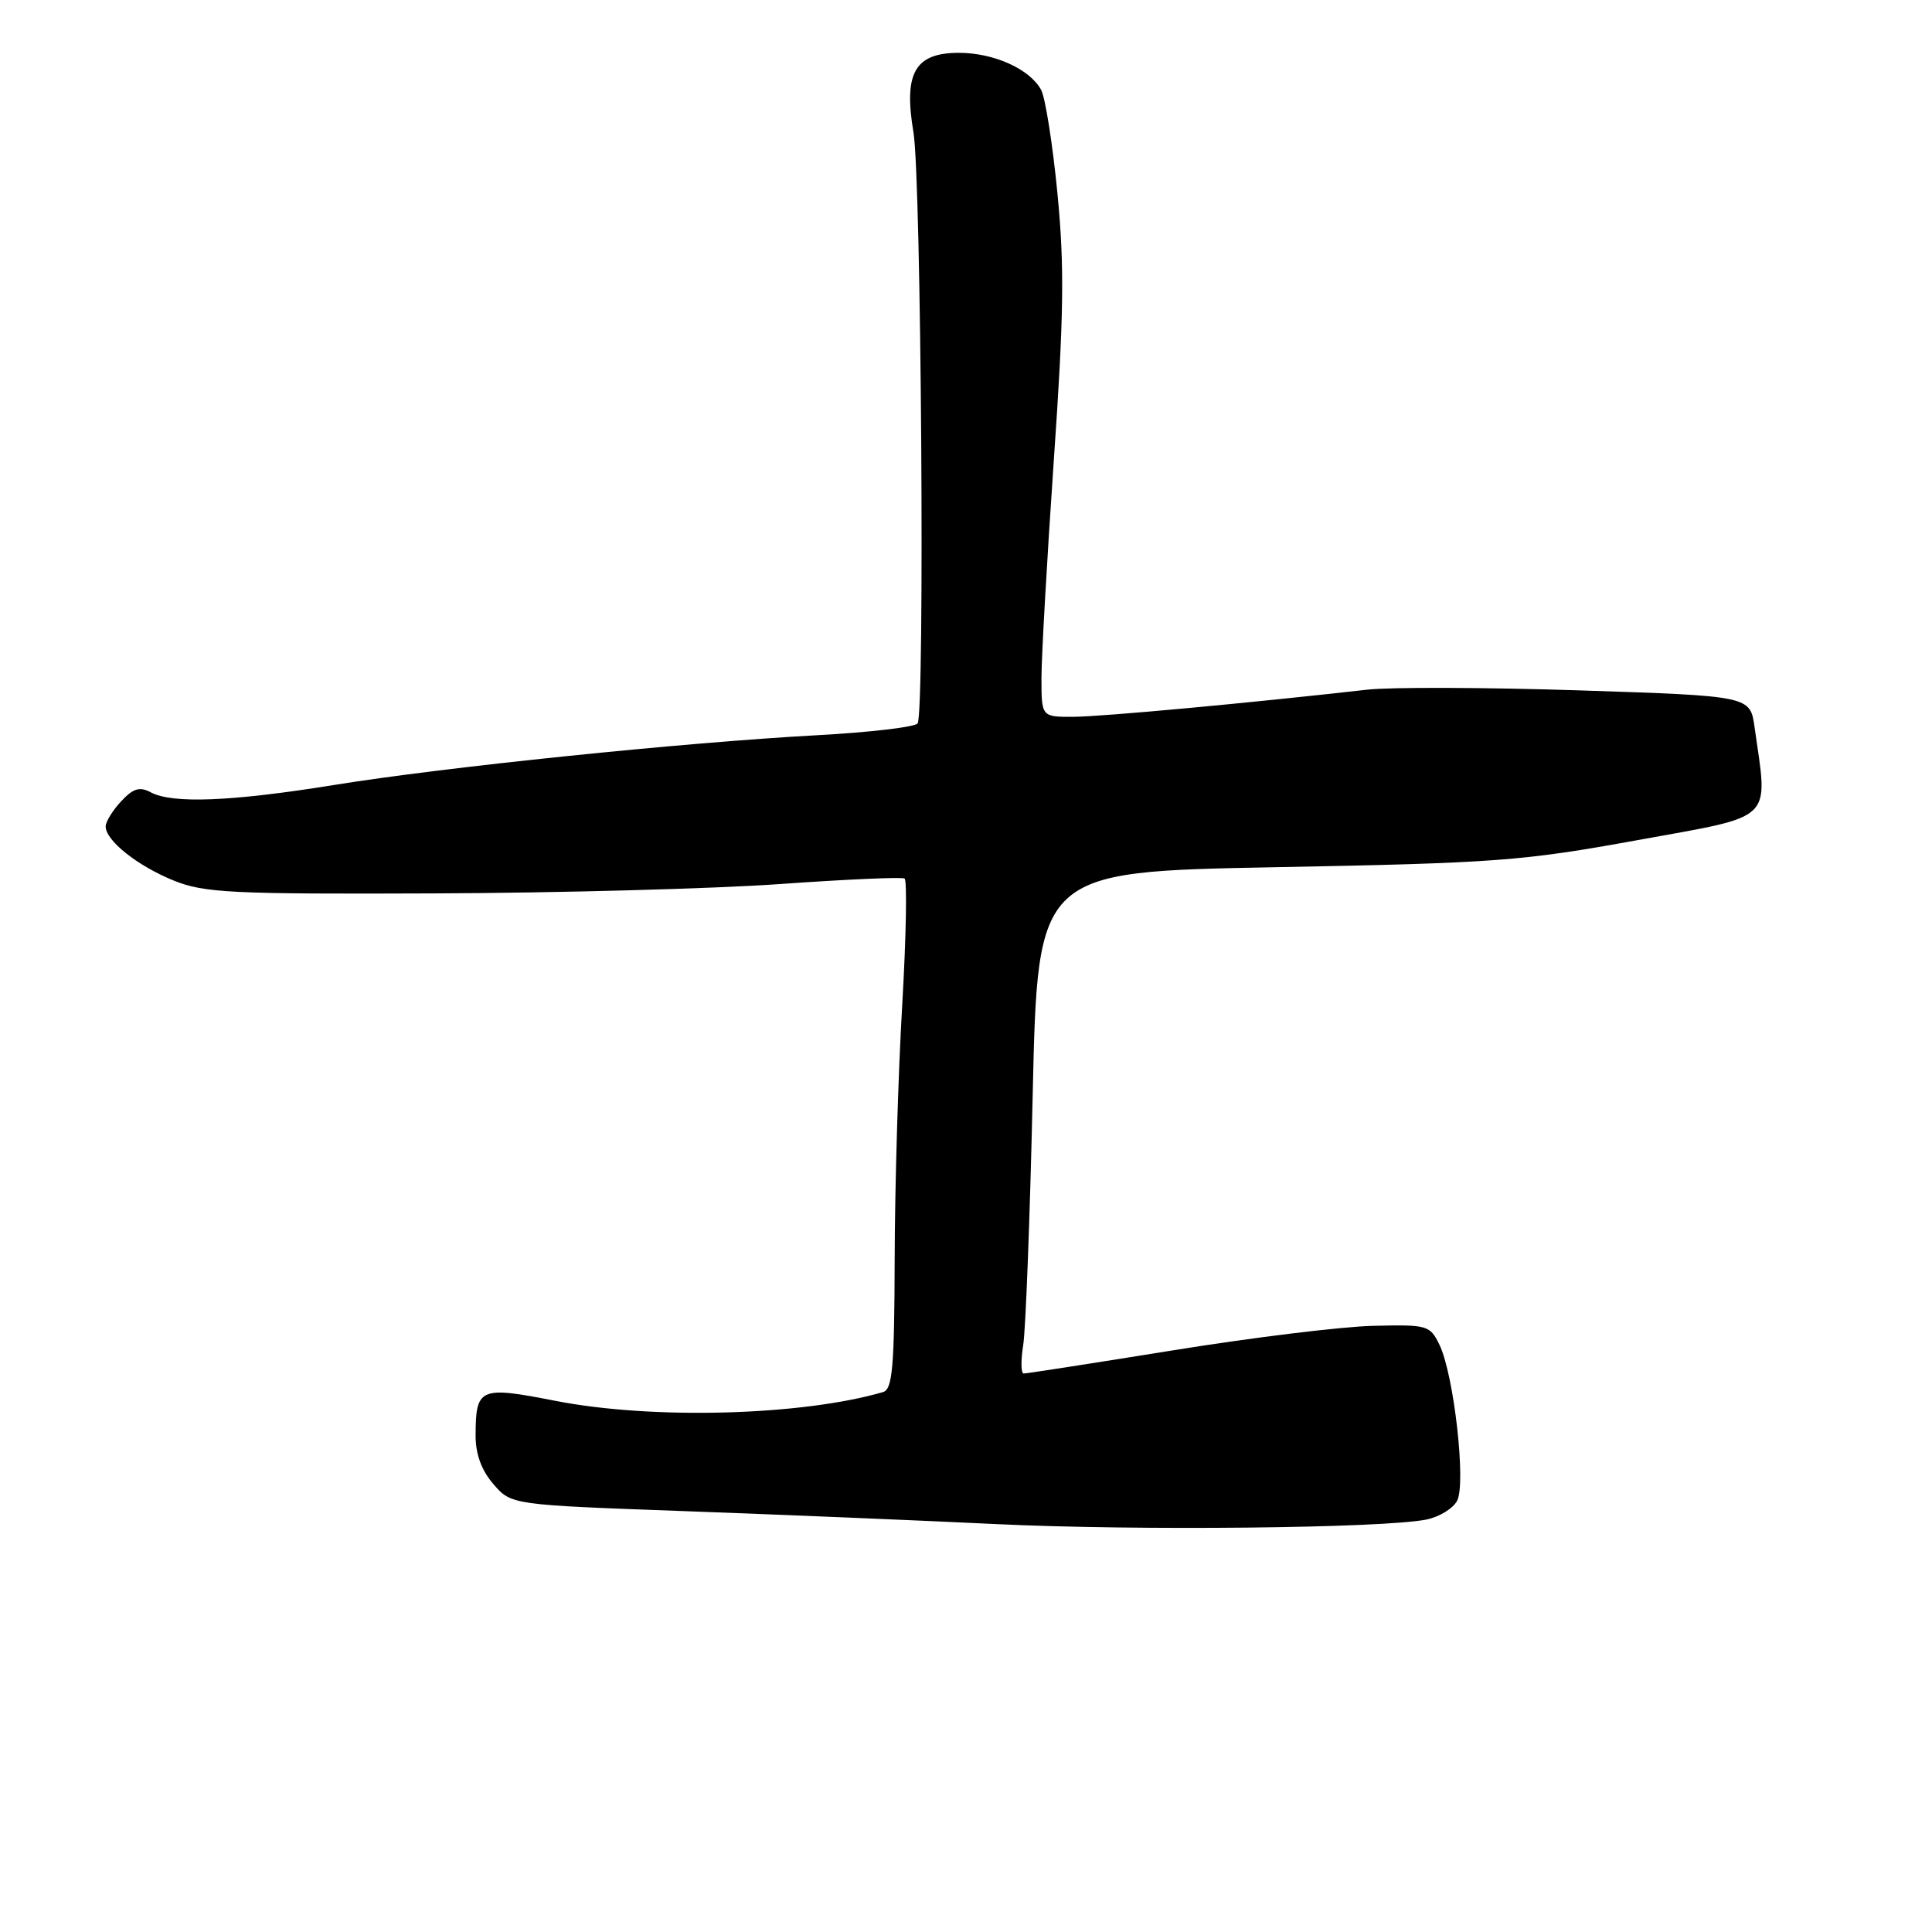 <?xml version="1.0" encoding="UTF-8" standalone="no"?>
<!DOCTYPE svg PUBLIC "-//W3C//DTD SVG 1.1//EN" "http://www.w3.org/Graphics/SVG/1.1/DTD/svg11.dtd" >
<svg xmlns="http://www.w3.org/2000/svg" xmlns:xlink="http://www.w3.org/1999/xlink" version="1.1" viewBox="0 0 256 256">
 <g >
 <path fill="currentColor"
d=" M 189.00 201.35 C 190.69 201.01 192.52 199.90 193.07 198.87 C 194.29 196.59 192.65 182.12 190.73 178.18 C 189.48 175.60 189.14 175.51 181.96 175.68 C 177.86 175.77 165.91 177.23 155.41 178.93 C 144.91 180.62 136.02 182.00 135.65 182.00 C 135.28 182.00 135.25 180.31 135.58 178.24 C 135.91 176.18 136.48 161.21 136.84 144.99 C 137.50 115.50 137.50 115.50 169.00 114.91 C 198.23 114.36 201.69 114.10 217.00 111.32 C 235.37 107.98 234.28 109.03 232.49 96.36 C 231.91 92.22 231.91 92.22 209.33 91.48 C 196.90 91.08 184.21 91.03 181.12 91.39 C 165.61 93.15 146.03 94.96 142.25 94.98 C 138.00 95.00 138.00 95.00 138.00 89.82 C 138.00 86.98 138.74 74.04 139.63 61.07 C 140.97 41.79 141.06 35.34 140.12 25.66 C 139.49 19.14 138.51 12.96 137.96 11.92 C 136.48 9.16 131.70 7.00 127.07 7.00 C 121.23 7.00 119.71 9.65 121.04 17.55 C 122.07 23.64 122.56 94.28 121.59 95.85 C 121.29 96.33 115.30 97.04 108.28 97.42 C 90.58 98.38 58.92 101.64 44.23 104.02 C 30.66 106.21 22.85 106.52 19.98 104.99 C 18.50 104.20 17.65 104.46 16.05 106.18 C 14.92 107.39 14.00 108.89 14.00 109.51 C 14.00 111.38 18.20 114.72 23.00 116.67 C 27.04 118.31 30.57 118.49 57.50 118.38 C 74.00 118.32 94.64 117.76 103.36 117.14 C 112.08 116.52 119.51 116.19 119.86 116.41 C 120.21 116.63 120.07 124.16 119.55 133.15 C 119.02 142.14 118.57 157.27 118.55 166.76 C 118.51 181.22 118.26 184.10 117.00 184.46 C 106.19 187.60 86.41 188.13 73.60 185.62 C 63.55 183.65 63.04 183.87 63.02 190.19 C 63.01 192.66 63.79 194.81 65.37 196.64 C 67.74 199.40 67.74 199.40 90.62 200.23 C 103.20 200.69 121.83 201.46 132.00 201.95 C 150.56 202.84 183.26 202.50 189.00 201.35 Z "/>
</g>
</svg>